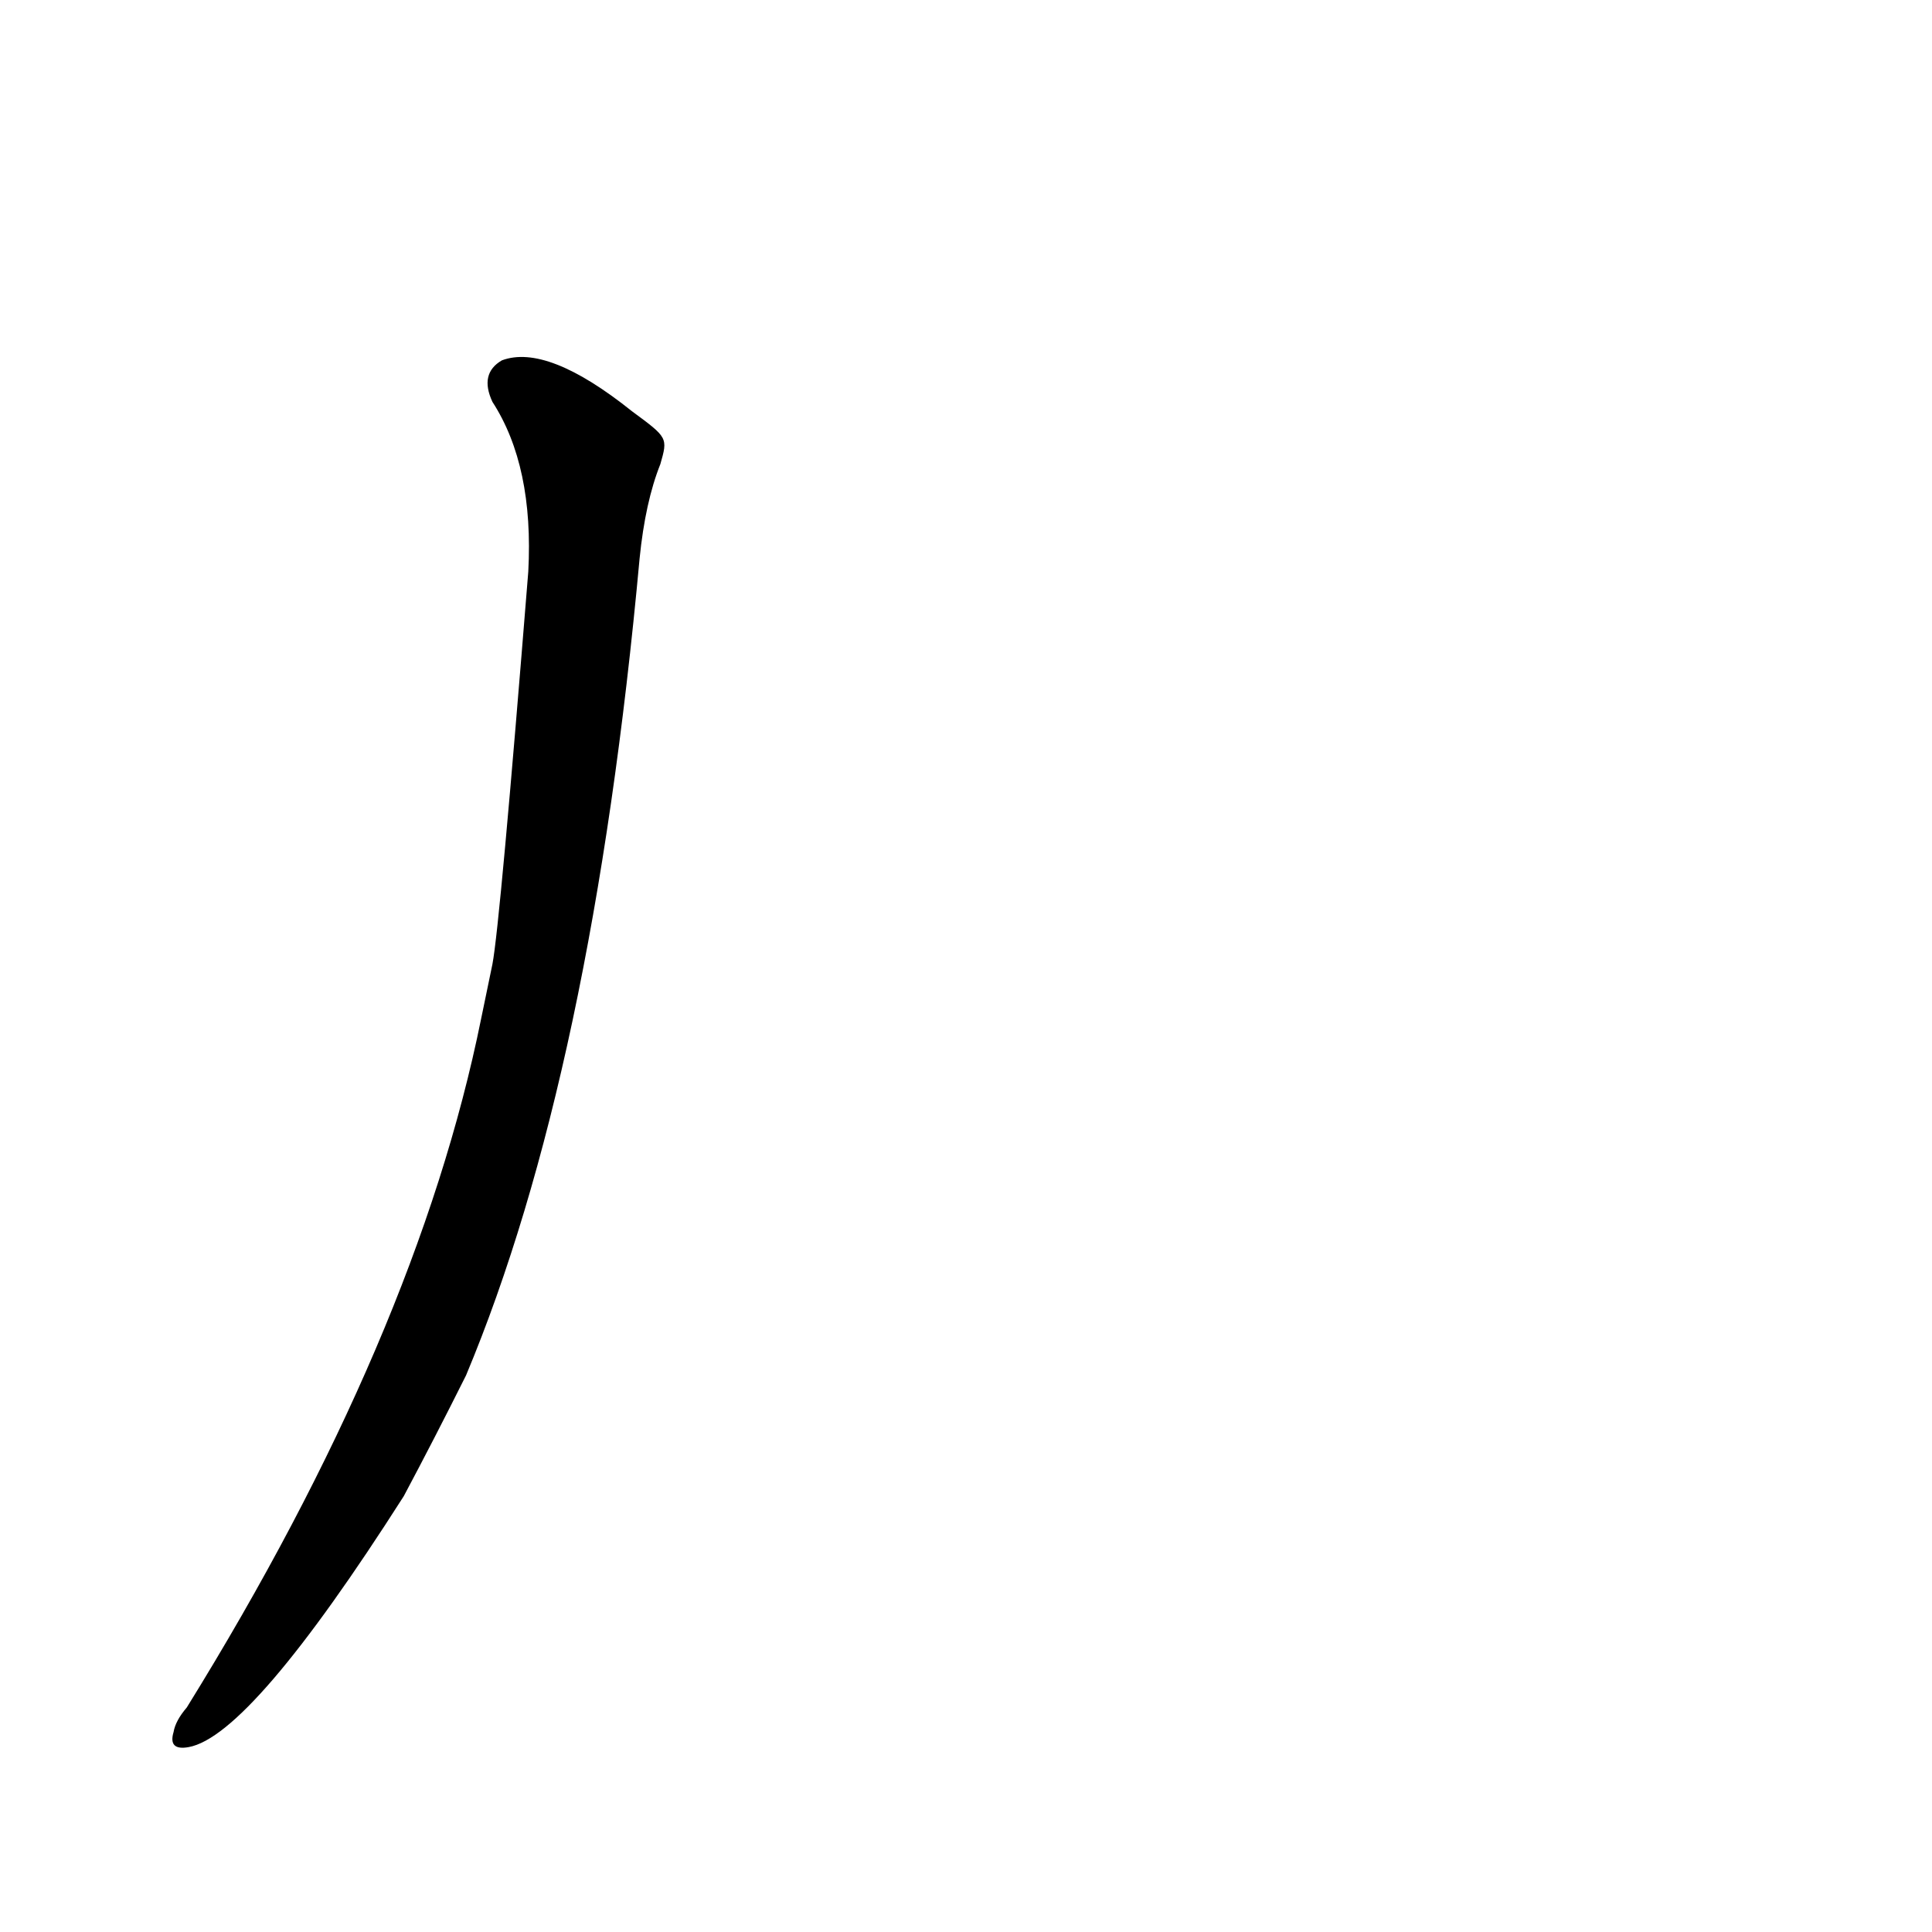 <?xml version='1.0' encoding='utf-8'?>
<svg xmlns="http://www.w3.org/2000/svg" version="1.1" viewBox="0 0 1024 1024"><g transform="scale(1, -1) translate(0, -900)"><path d="M 255 360 Q 221 192 99 -5 Q 93 -12 92 -18 Q 89 -28 100 -26 Q 133 -20 214 107 Q 230 137 247 171 Q 314 331 339 604 Q 342 634 350 654 C 354 668 354 668 335 682 Q 290 718 266 709 Q 254 702 261 687 Q 283 653 280 597 Q 265 410 261 389 L 255 360 Z" fill="black" /></g></svg>
